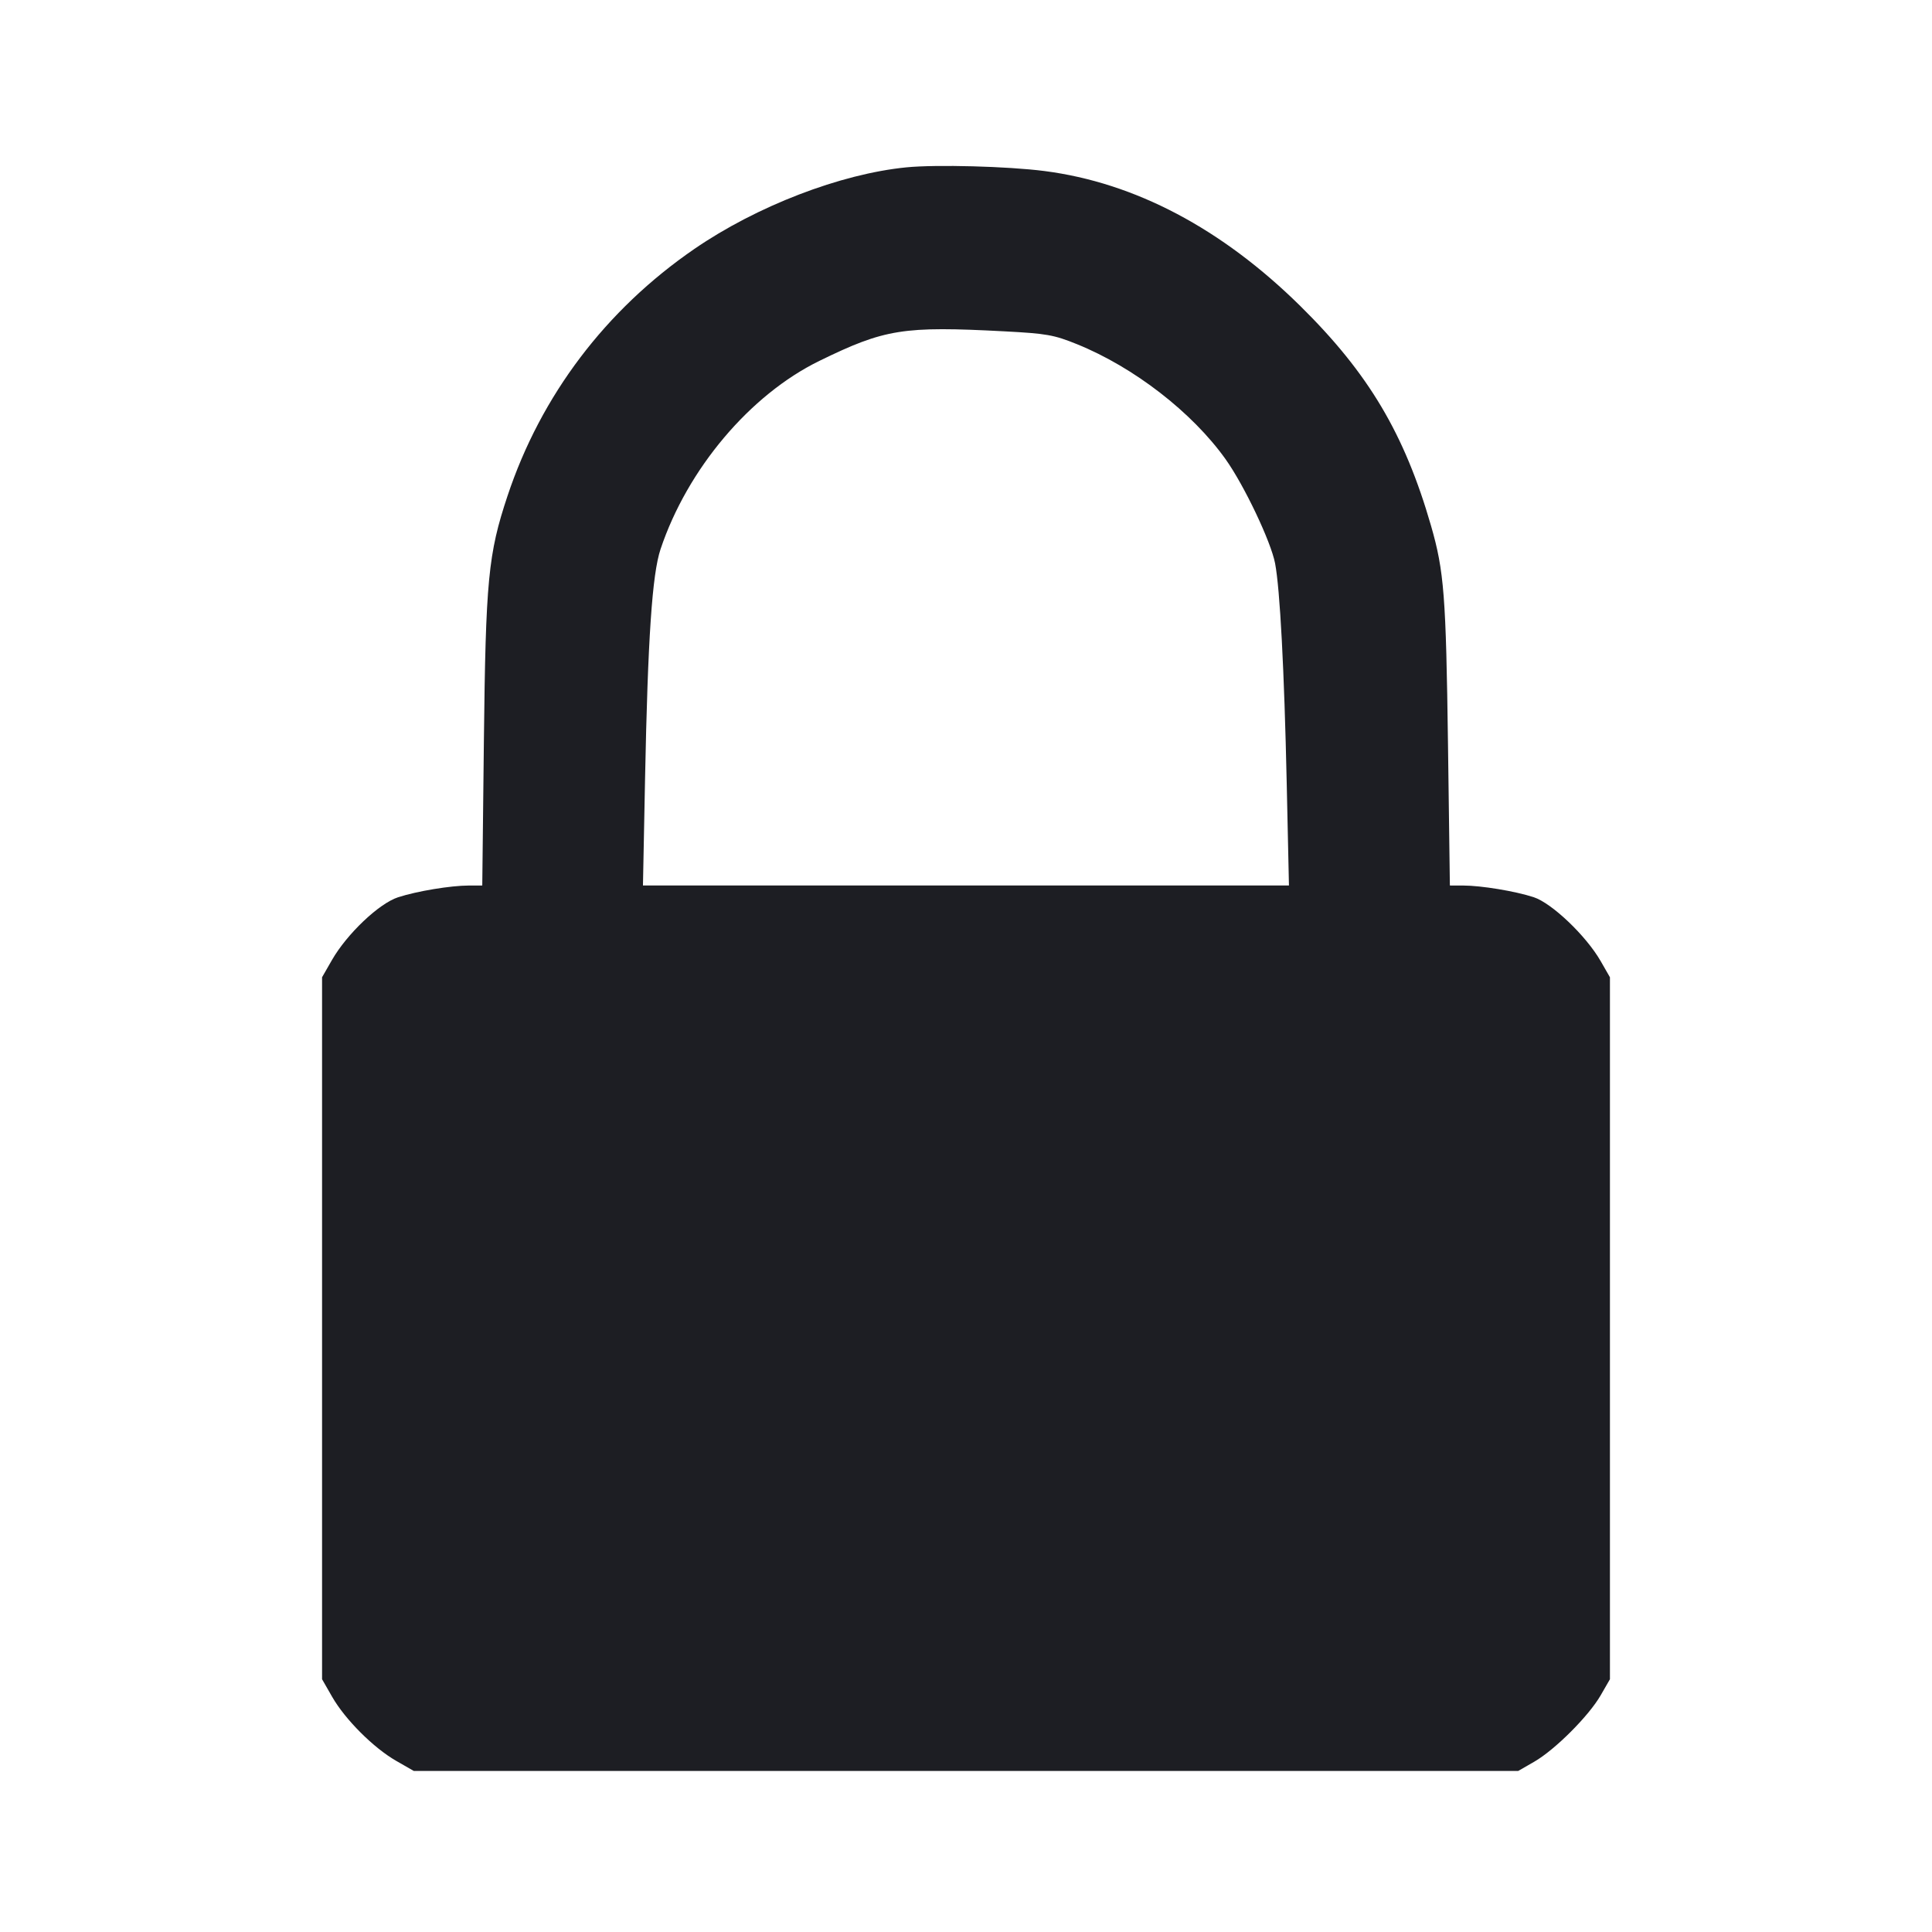 <svg viewBox="0 0 2400 2400" fill="none" xmlns="http://www.w3.org/2000/svg"><path d="M1126.000 207.879 C 1044.061 215.961,940.022 256.004,862.458 309.310 C 752.397 384.951,671.969 491.276,630.470 616.000 C 606.415 688.295,603.340 720.220,601.093 921.000 L 599.090 1100.000 582.545 1100.030 C 559.681 1100.072,517.863 1107.010,494.408 1114.652 C 470.769 1122.355,430.916 1160.218,412.325 1192.639 L 400.075 1214.000 400.075 1650.000 L 400.075 2086.000 412.652 2107.935 C 428.744 2135.998,464.002 2171.256,492.065 2187.348 L 514.000 2199.925 1200.000 2199.925 L 1886.000 2199.925 1906.000 2188.401 C 1931.678 2173.605,1973.605 2131.678,1988.401 2106.000 L 1999.925 2086.000 1999.925 1650.000 L 1999.925 1214.000 1988.447 1193.990 C 1970.399 1162.526,1927.791 1121.879,1905.115 1114.494 C 1882.111 1107.002,1840.153 1100.072,1817.544 1100.030 L 1801.088 1100.000 1798.756 925.000 C 1796.291 740.072,1793.911 709.380,1777.672 653.106 C 1744.703 538.861,1700.012 463.708,1615.417 380.261 C 1517.634 283.805,1409.812 226.911,1297.399 212.452 C 1251.858 206.595,1163.041 204.225,1126.000 207.879 M1248.000 411.612 C 1300.117 414.362,1309.223 415.976,1337.777 427.527 C 1408.479 456.125,1480.834 512.103,1522.413 570.370 C 1545.481 602.697,1578.864 672.916,1583.974 699.861 C 1590.061 731.959,1595.323 831.540,1598.408 973.000 L 1601.178 1100.000 1199.942 1100.000 L 798.705 1100.000 801.324 967.000 C 804.751 792.972,810.133 713.336,820.573 682.144 C 853.885 582.622,931.760 490.344,1017.949 448.264 C 1099.282 408.556,1121.870 404.957,1248.000 411.612 " fill="#1D1E23" stroke="none" fill-rule="evenodd"/></svg>